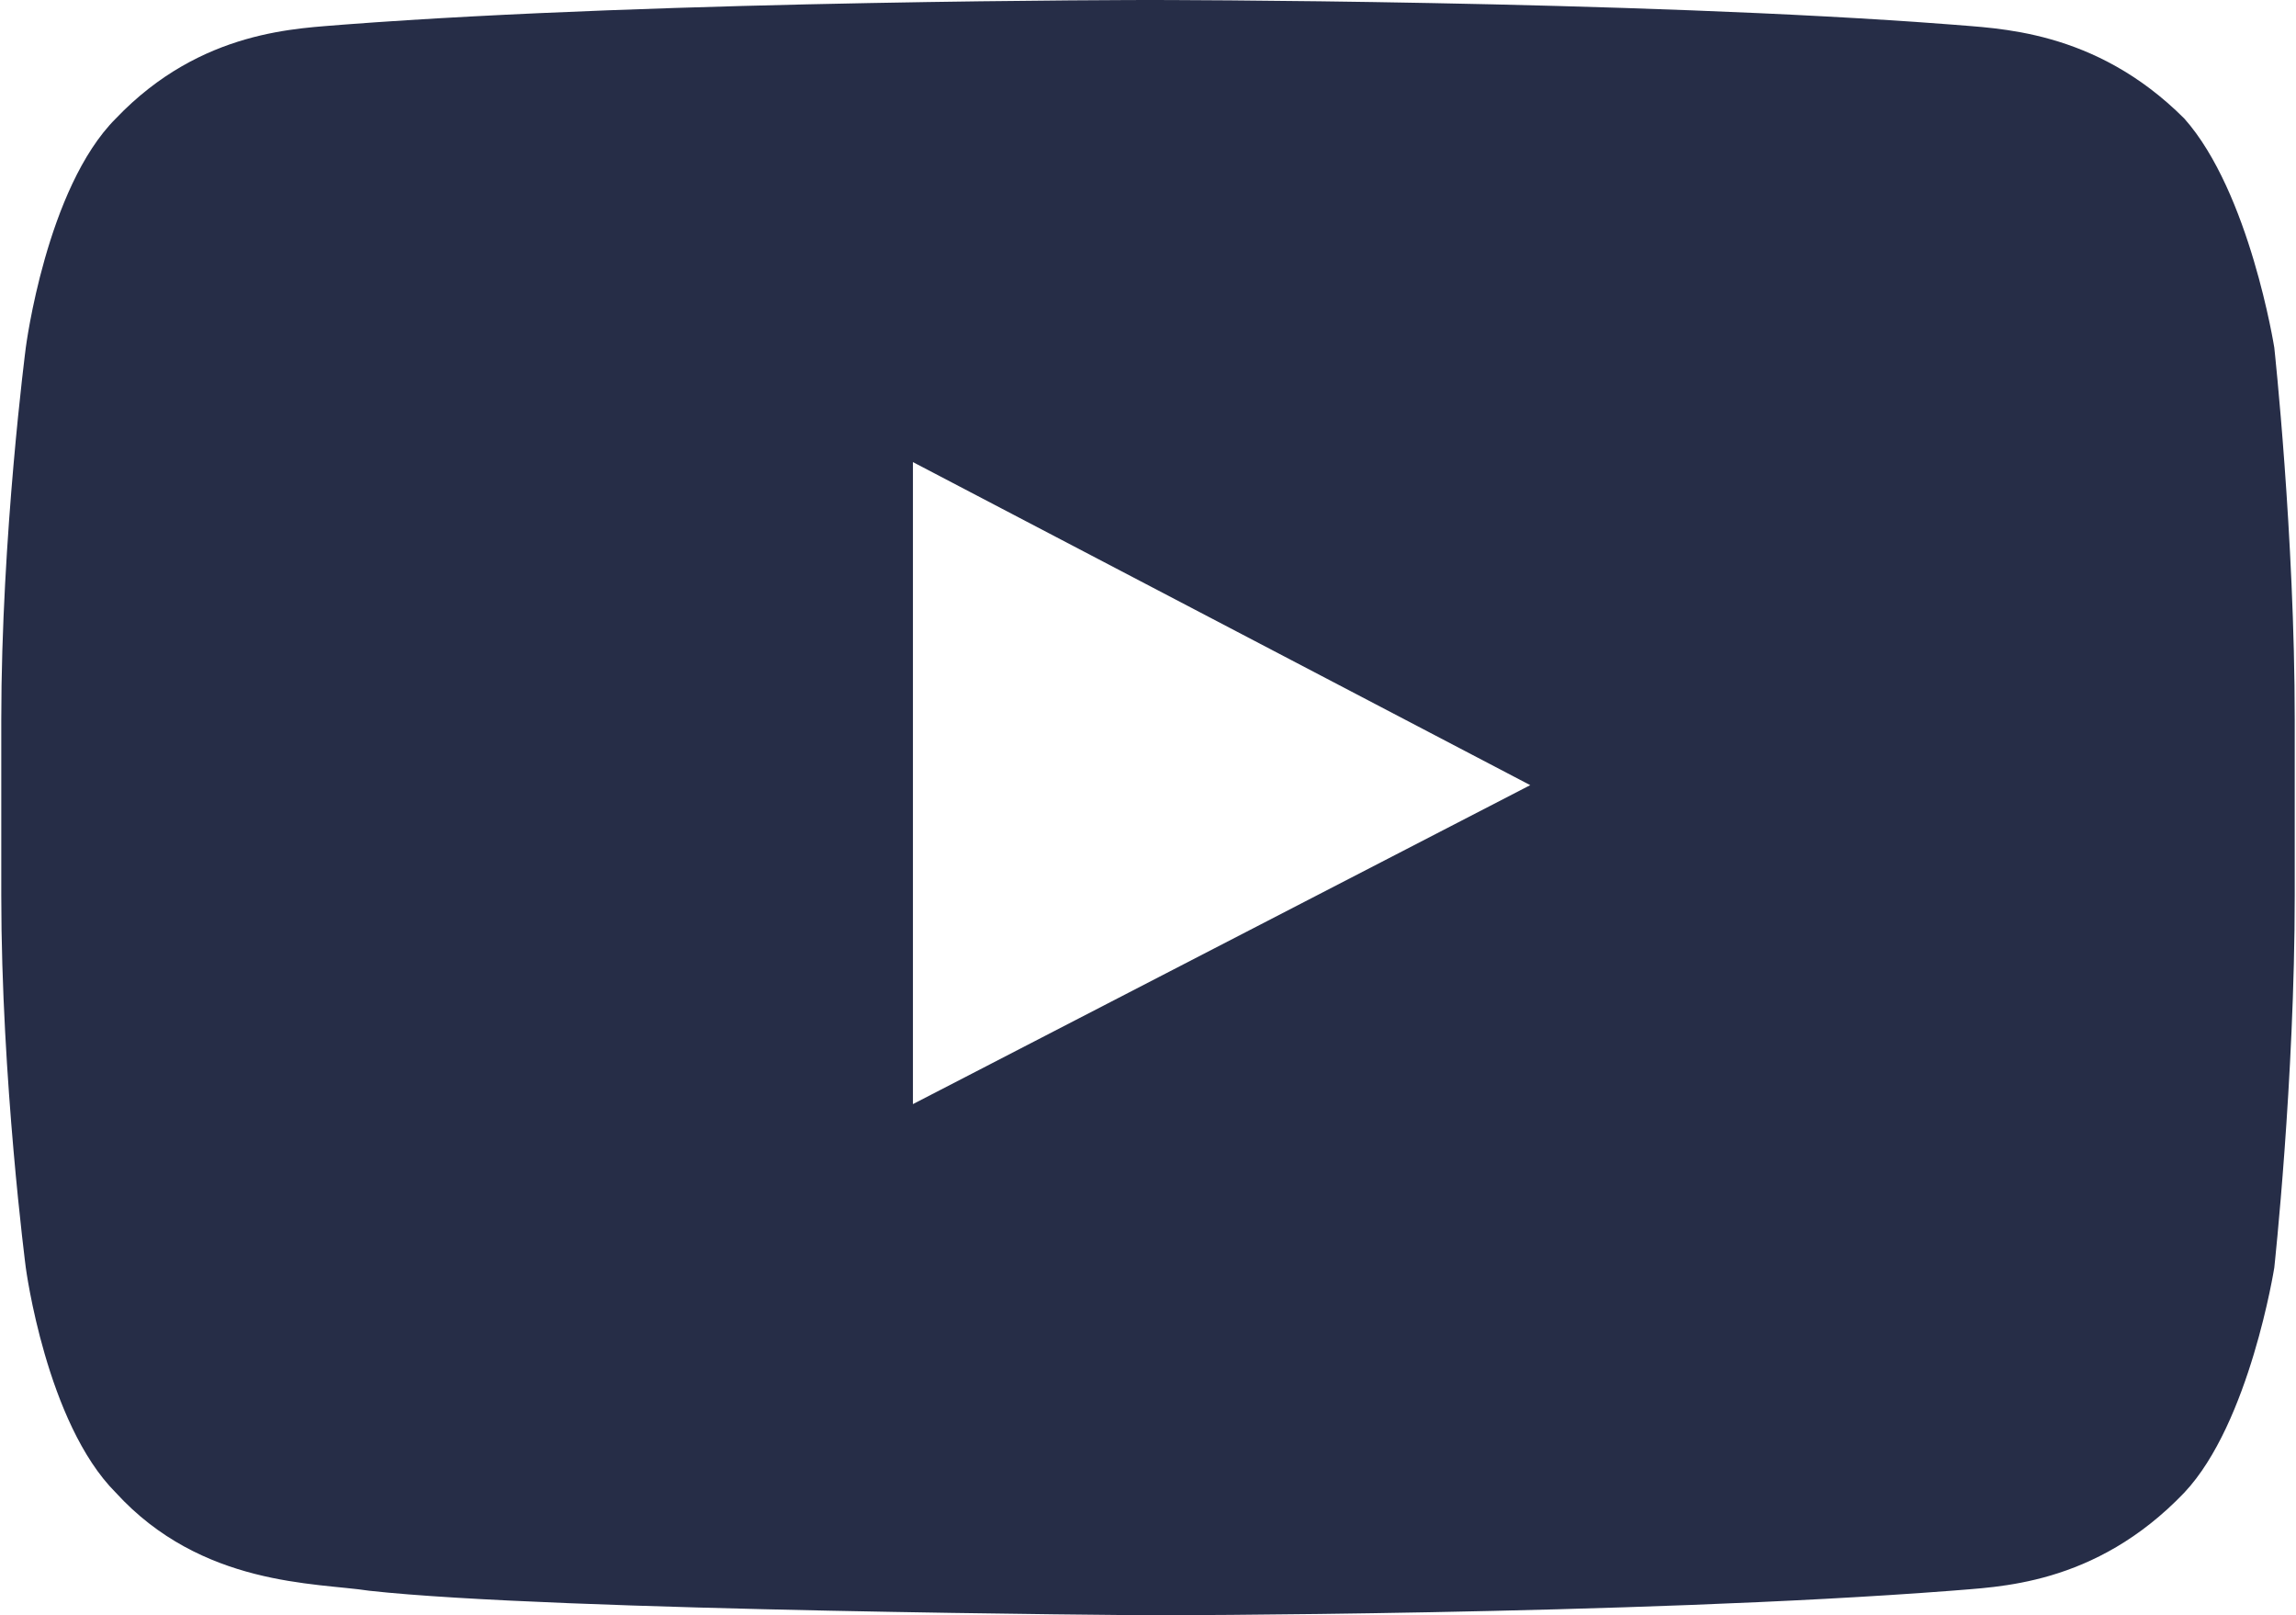 <?xml version="1.0" encoding="UTF-8"?>
<!DOCTYPE svg PUBLIC "-//W3C//DTD SVG 1.1//EN" "http://www.w3.org/Graphics/SVG/1.1/DTD/svg11.dtd">
<!-- Creator: CorelDRAW X7 -->
<svg xmlns="http://www.w3.org/2000/svg" xml:space="preserve" width="284.366mm" height="200mm" version="1.1" style="shape-rendering:geometricPrecision; text-rendering:geometricPrecision; image-rendering:optimizeQuality; fill-rule:evenodd; clip-rule:evenodd"
viewBox="0 0 561 395"
 xmlns:xlink="http://www.w3.org/1999/xlink">
 <defs>
  <style type="text/css">
   <![CDATA[
    .fil0 {fill:#262D47}
   ]]>
  </style>
 </defs>
 <g id="Слой_x0020_1">
  <path class="fil0" d="M556 85c0,0 -6,-38 -22,-56 -22,-22 -46,-22 -57,-23 -78,-6 -196,-6 -196,-6l0 0c0,0 -118,0 -197,6 -11,1 -35,1 -56,23 -17,17 -22,56 -22,56 0,0 -6,46 -6,91l0 43c0,45 6,91 6,91 0,0 5,38 22,55 21,23 49,22 62,24 45,5 191,6 191,6 0,0 118,0 196,-6 11,-1 35,-1 57,-24 16,-17 22,-55 22,-55 0,0 5,-46 5,-91l0 -43c0,-45 -5,-91 -5,-91zm-333 185l151 -78 -151 -79 0 157z"/>
 </g>
</svg>
